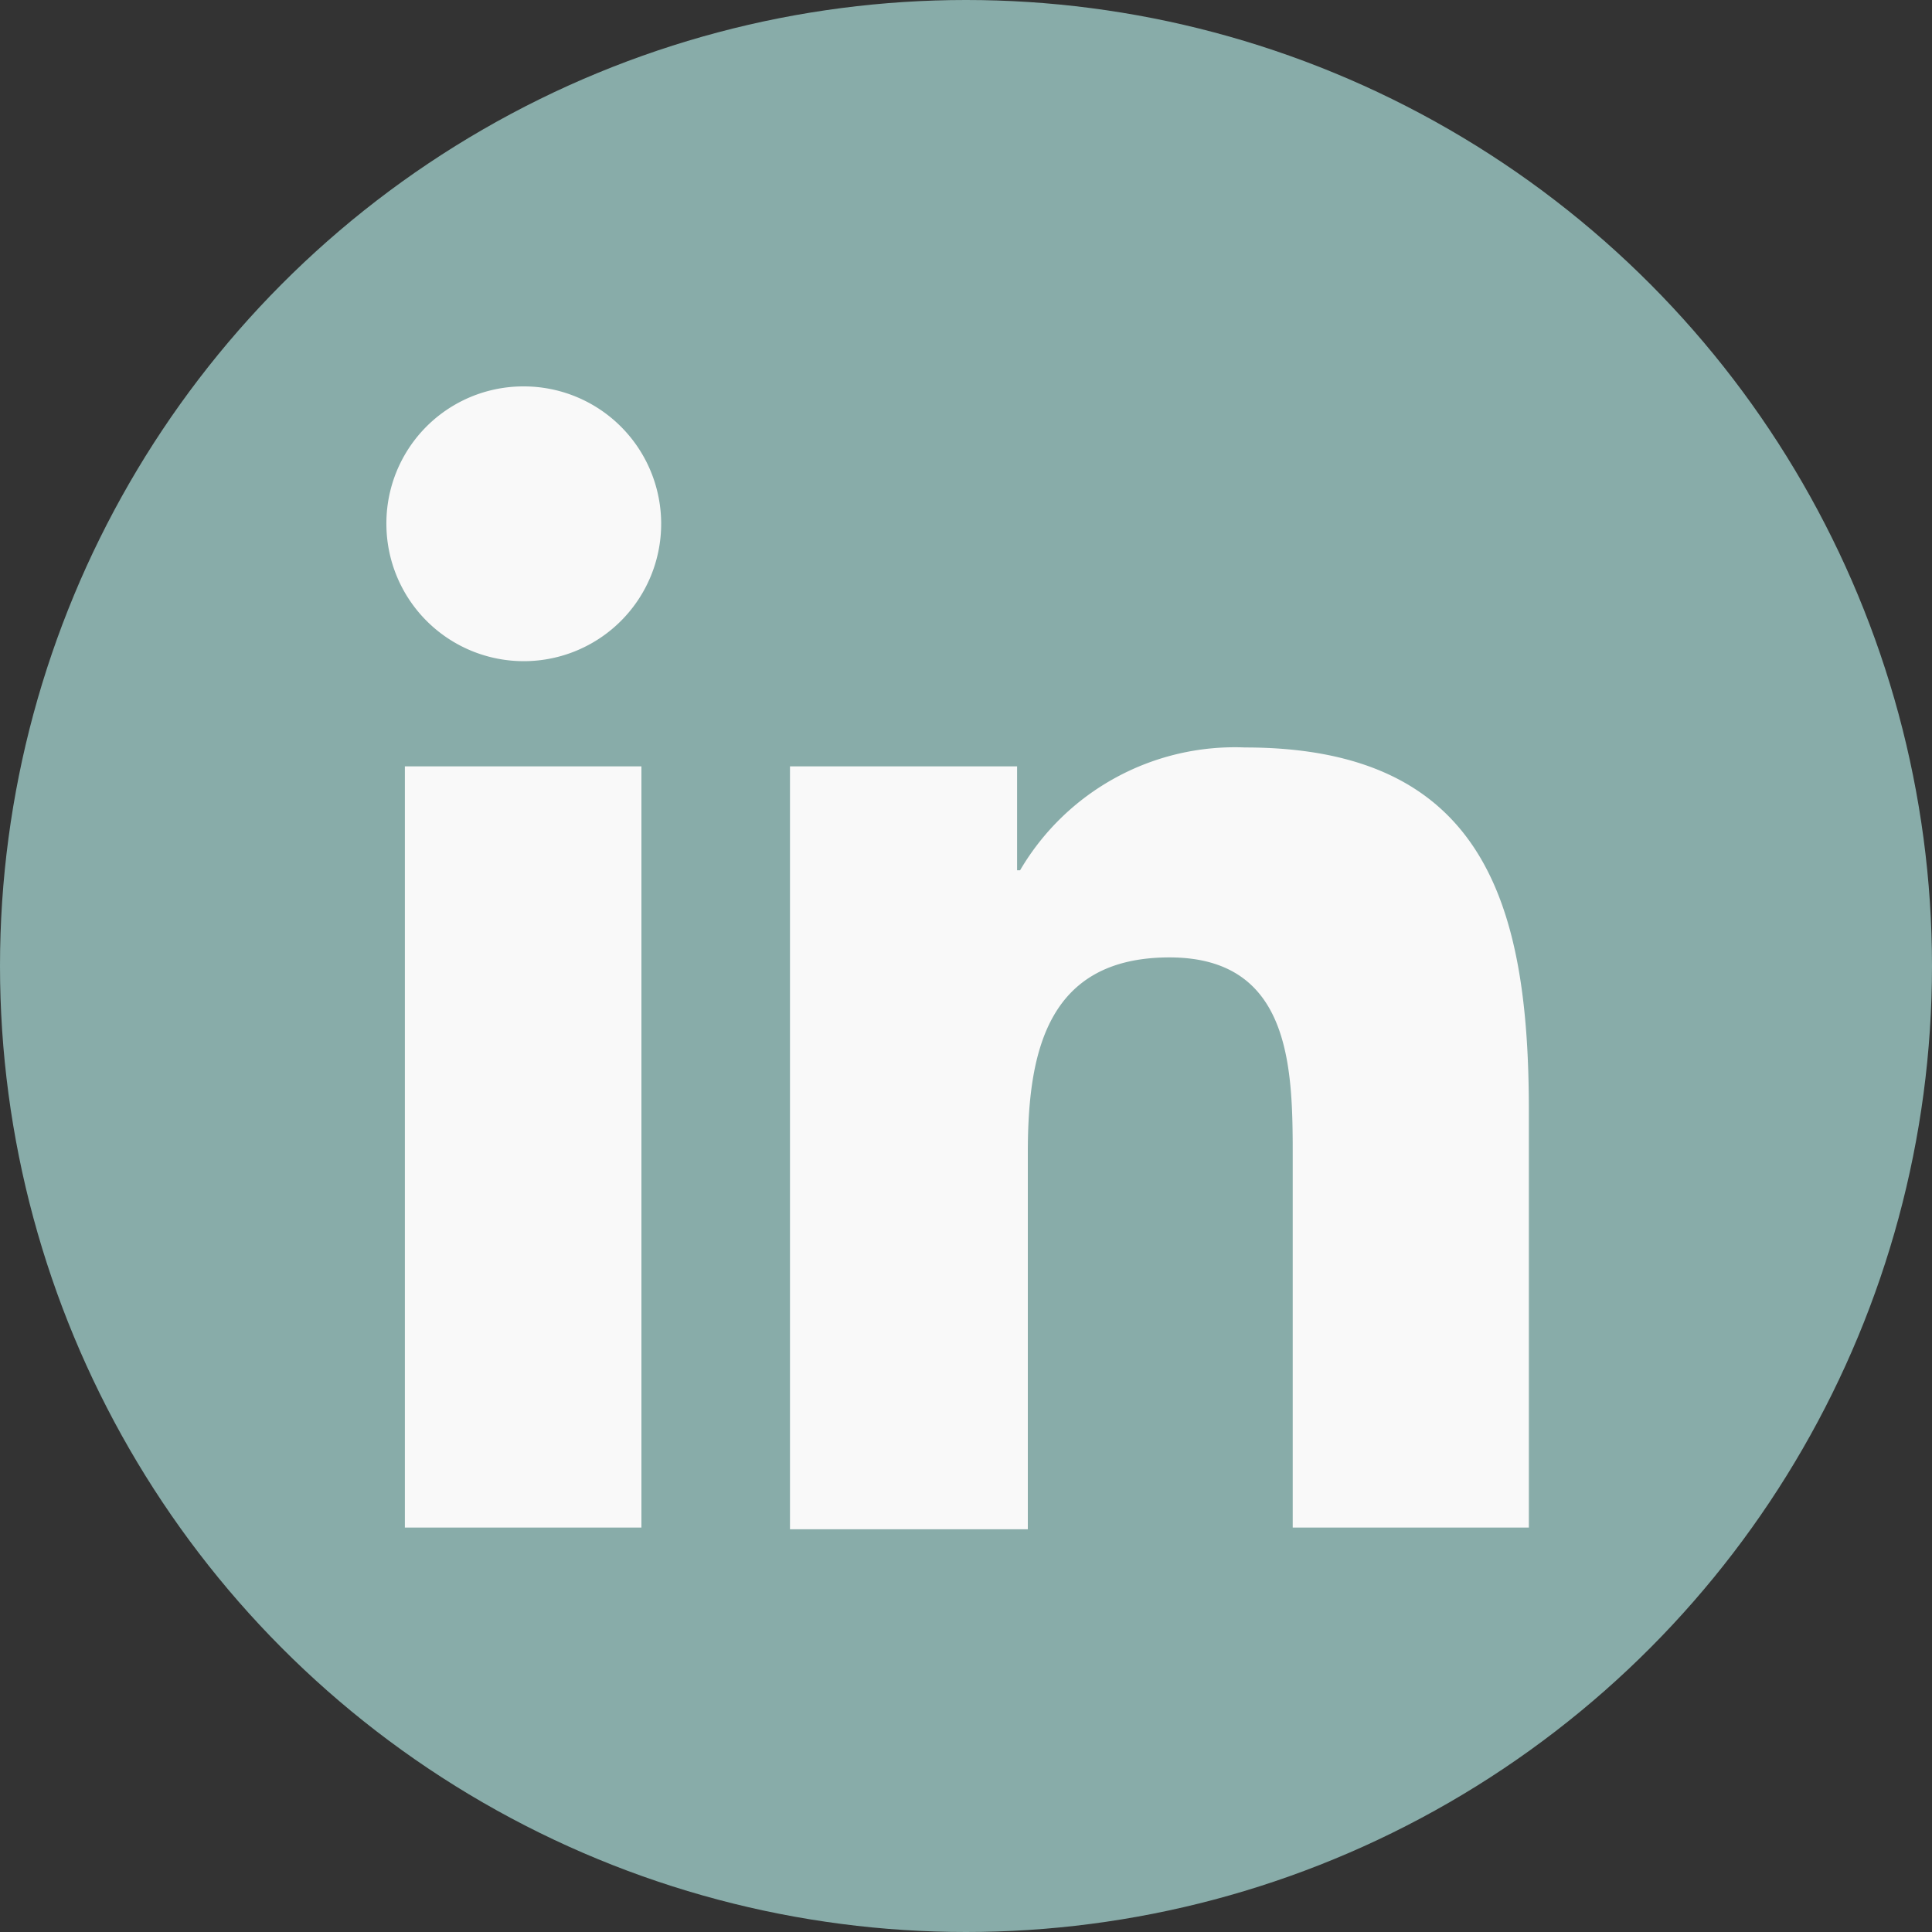 <svg xmlns="http://www.w3.org/2000/svg" xmlns:xlink="http://www.w3.org/1999/xlink" viewBox="0 0 45 45"><rect x="0" y="0" width="45" height="45" fill="#333333" stroke="none"/><defs><style>.cls-1{fill:none;}.cls-2{fill:#88aca9;}.cls-3{clip-path:url(#clip-path);}.cls-4{clip-path:url(#clip-path-2);}.cls-5{fill:#f9f9f9;}</style><clipPath id="clip-path"><rect class="cls-1" x="3.92" y="3.93" width="37.15" height="37.15"/></clipPath><clipPath id="clip-path-2"><rect class="cls-1" x="3.92" y="3.93" width="37.15" height="37.15"/></clipPath></defs><title>linkedin-icon</title><g id="Layer_2" data-name="Layer 2"><g id="Layer_2-2" data-name="Layer 2"><circle class="cls-2" cx="22.5" cy="22.5" r="22.5"/><g id="Linkedin_Badge" data-name="Linkedin Badge"><g class="cls-3"><g class="cls-4"><path class="cls-5" d="M9.43,17.85h5.51V35.58H9.43ZM12.19,9A3.2,3.2,0,1,1,9,12.23,3.19,3.19,0,0,1,12.19,9"/><path class="cls-5" d="M18.4,17.85h5.29v2.42h.07A5.8,5.8,0,0,1,29,17.41c5.58,0,6.61,3.67,6.61,8.45v9.72h-5.5V27c0-2.06,0-4.7-2.87-4.7s-3.3,2.24-3.3,4.55v8.77H18.4Z"/></g></g></g></g></g></svg>